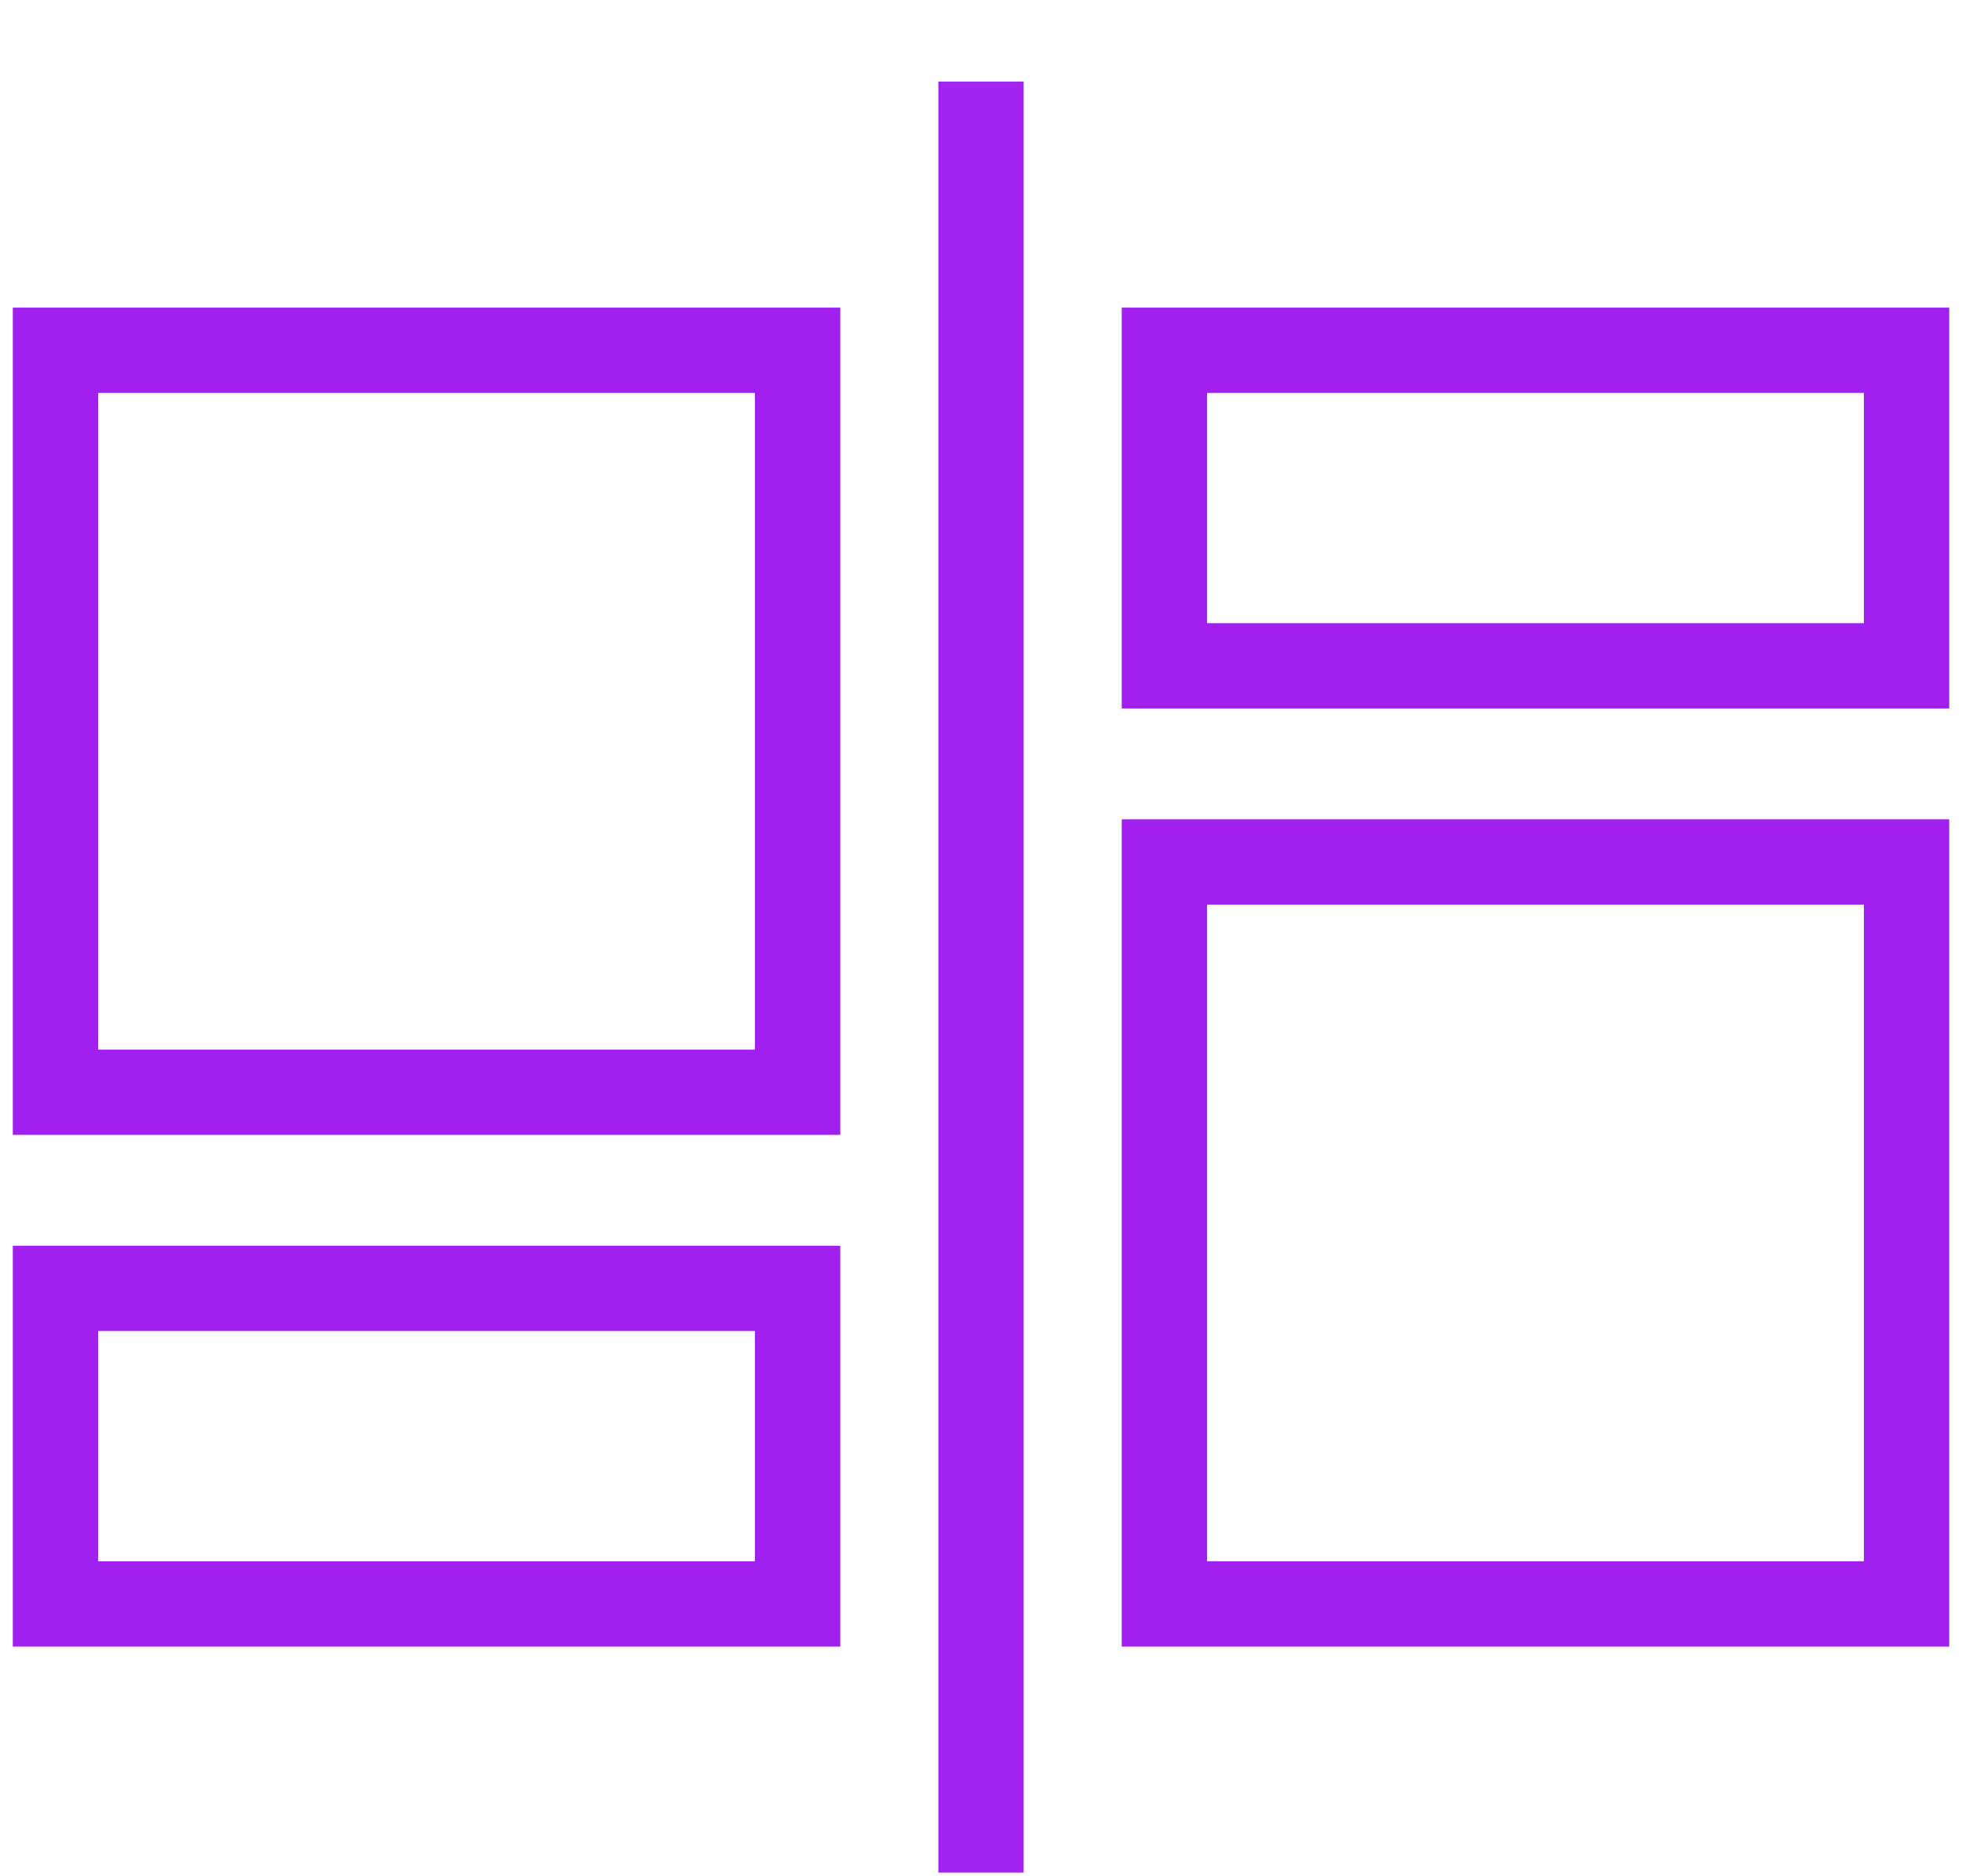 <svg width="23" height="22" viewBox="0 0 23 22" fill="none" xmlns="http://www.w3.org/2000/svg">
<rect x="0.65" y="4.107" width="8.7" height="8.7" stroke="#A020F0" strokeWidth="1.3"/>
<rect x="0.65" y="15.107" width="8.7" height="3.7" stroke="#A020F0" strokeWidth="1.3"/>
<rect x="11" y="0.957" width="1" height="21" fill="#A224F0"/>
<rect x="22.35" y="18.807" width="8.7" height="8.7" transform="rotate(180 22.35 18.807)" stroke="#A020F0" strokeWidth="1.3"/>
<rect x="22.35" y="7.807" width="8.7" height="3.7" transform="rotate(180 22.35 7.807)" stroke="#A020F0" strokeWidth="1.3"/>
</svg>

